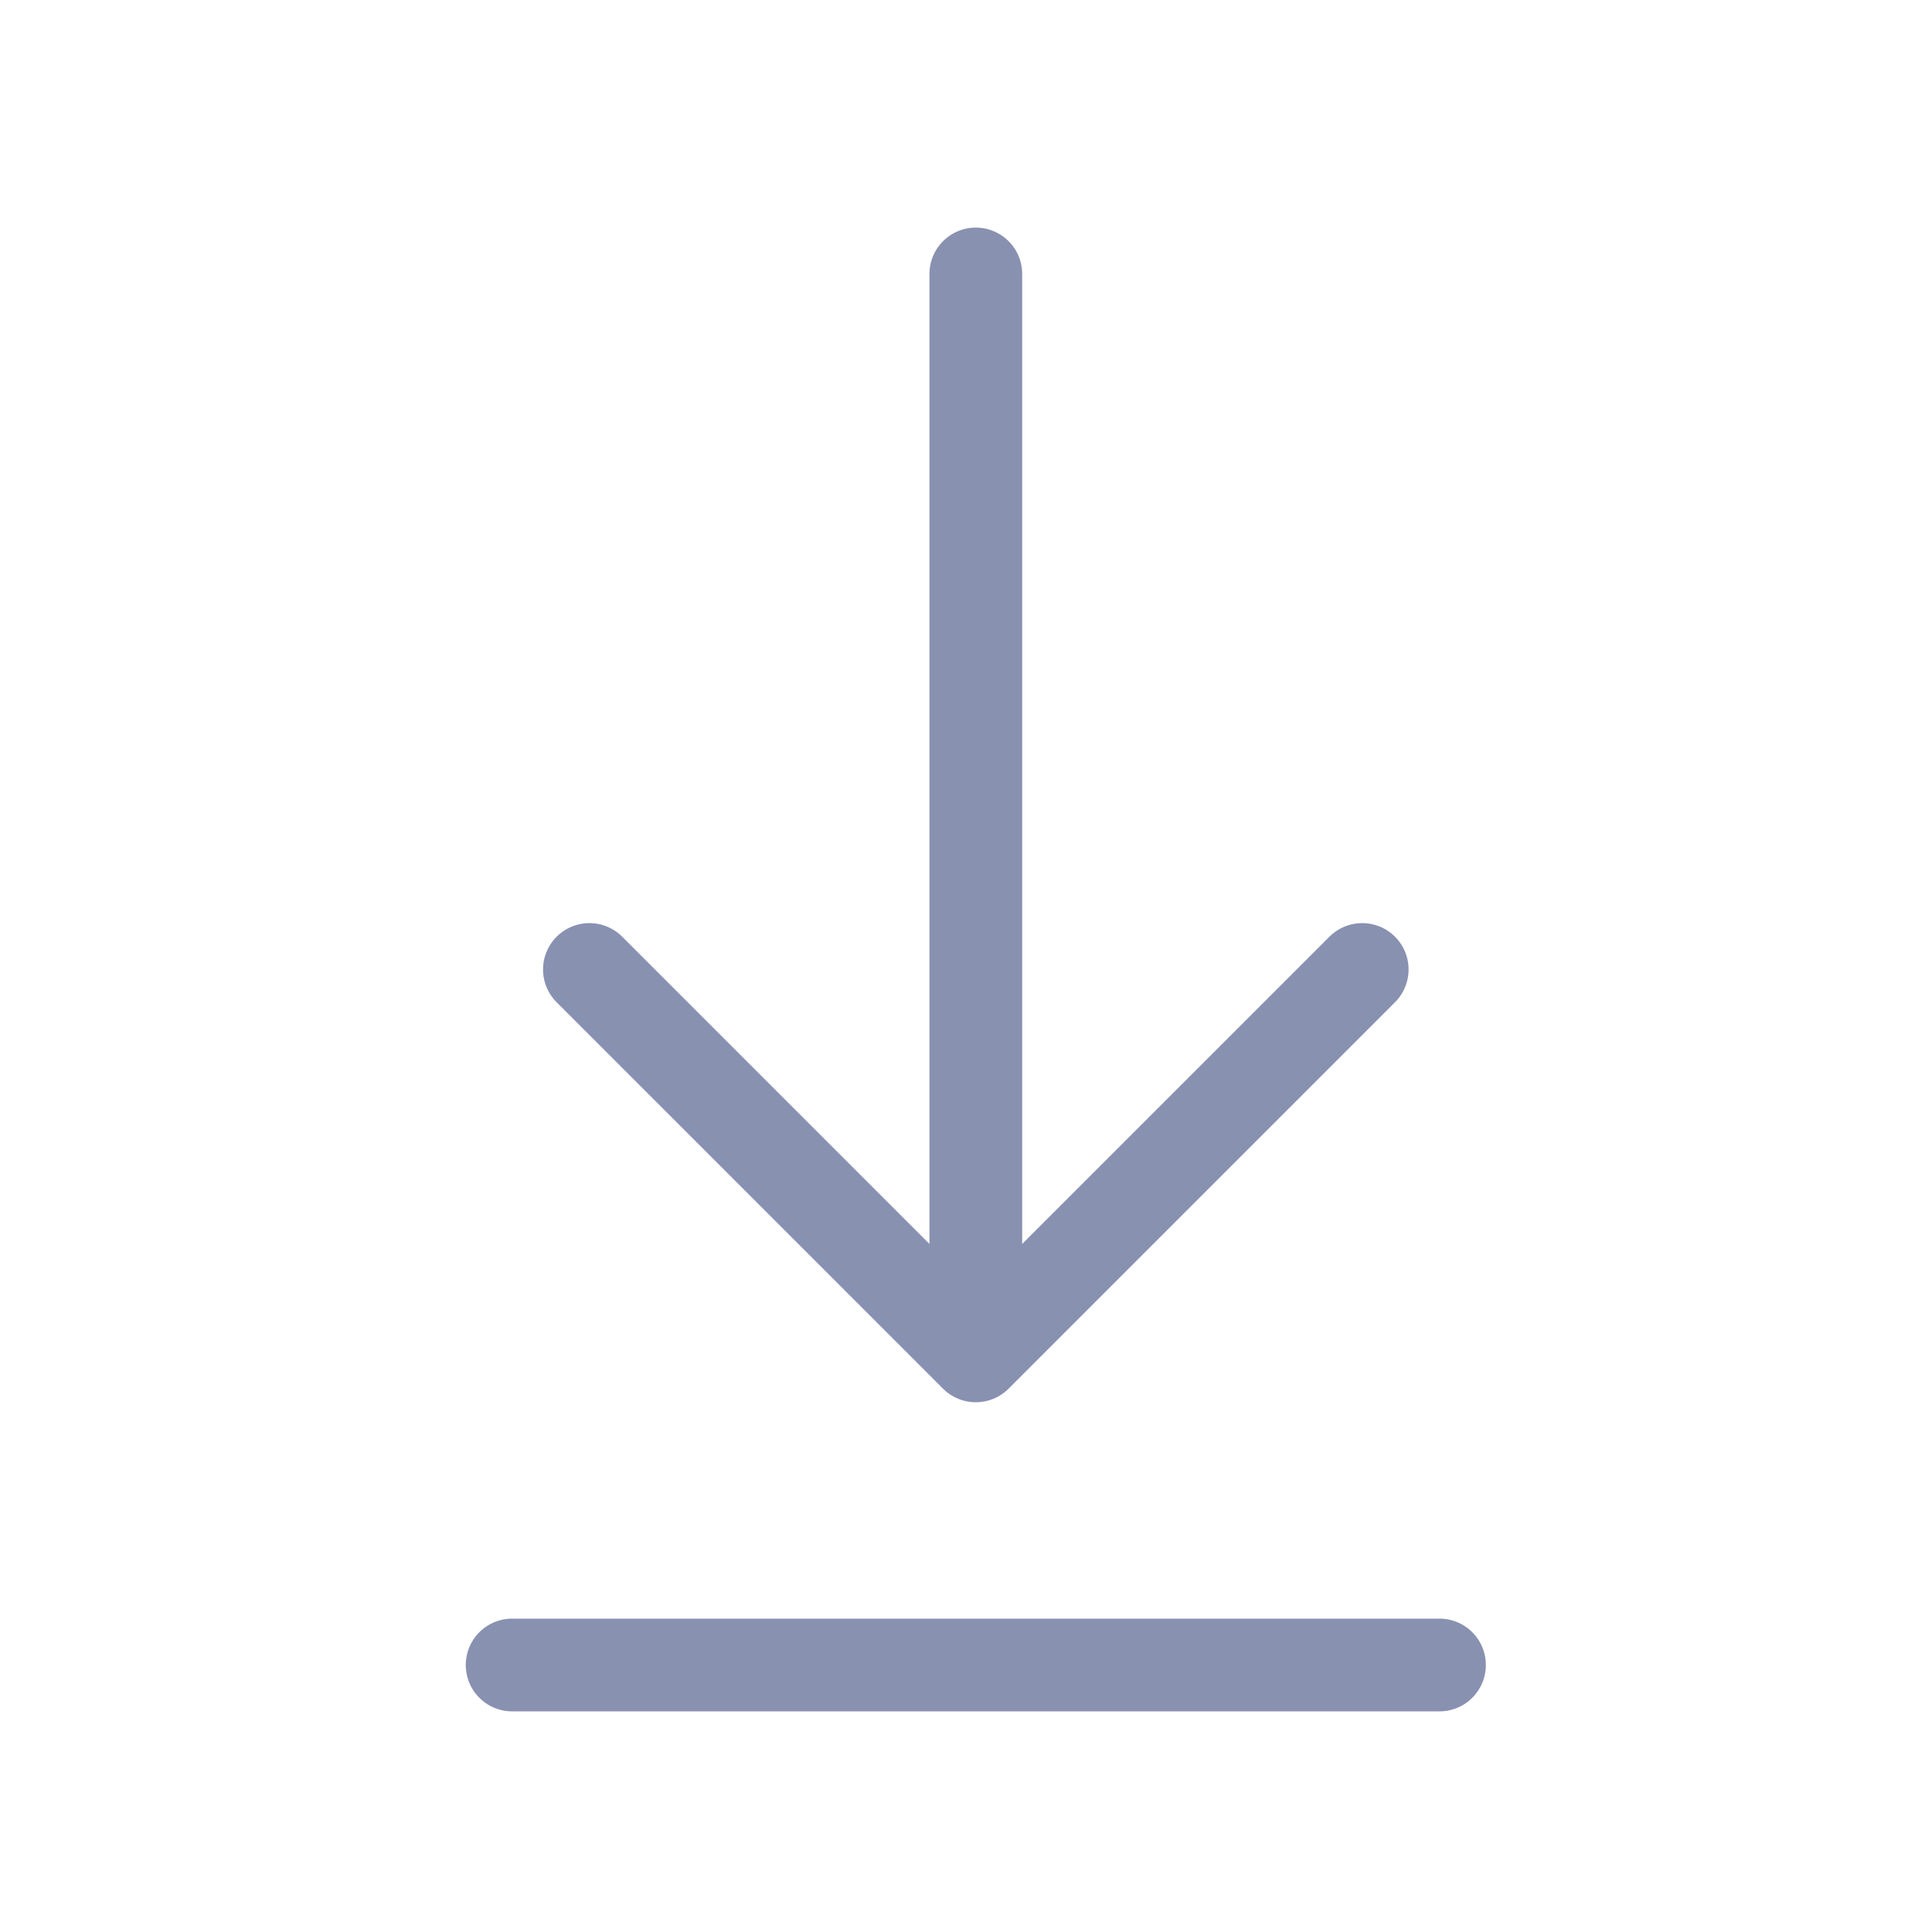 <svg width="25" height="25" viewBox="0 0 25 25" fill="none" xmlns="http://www.w3.org/2000/svg">
<path d="M6.627 21.545H18.627M12.627 3.545V17.545M12.627 17.545L17.627 12.545M12.627 17.545L7.627 12.545" stroke="#8991B1" stroke-width="1.2" stroke-linecap="round" stroke-linejoin="round"/>
</svg>
